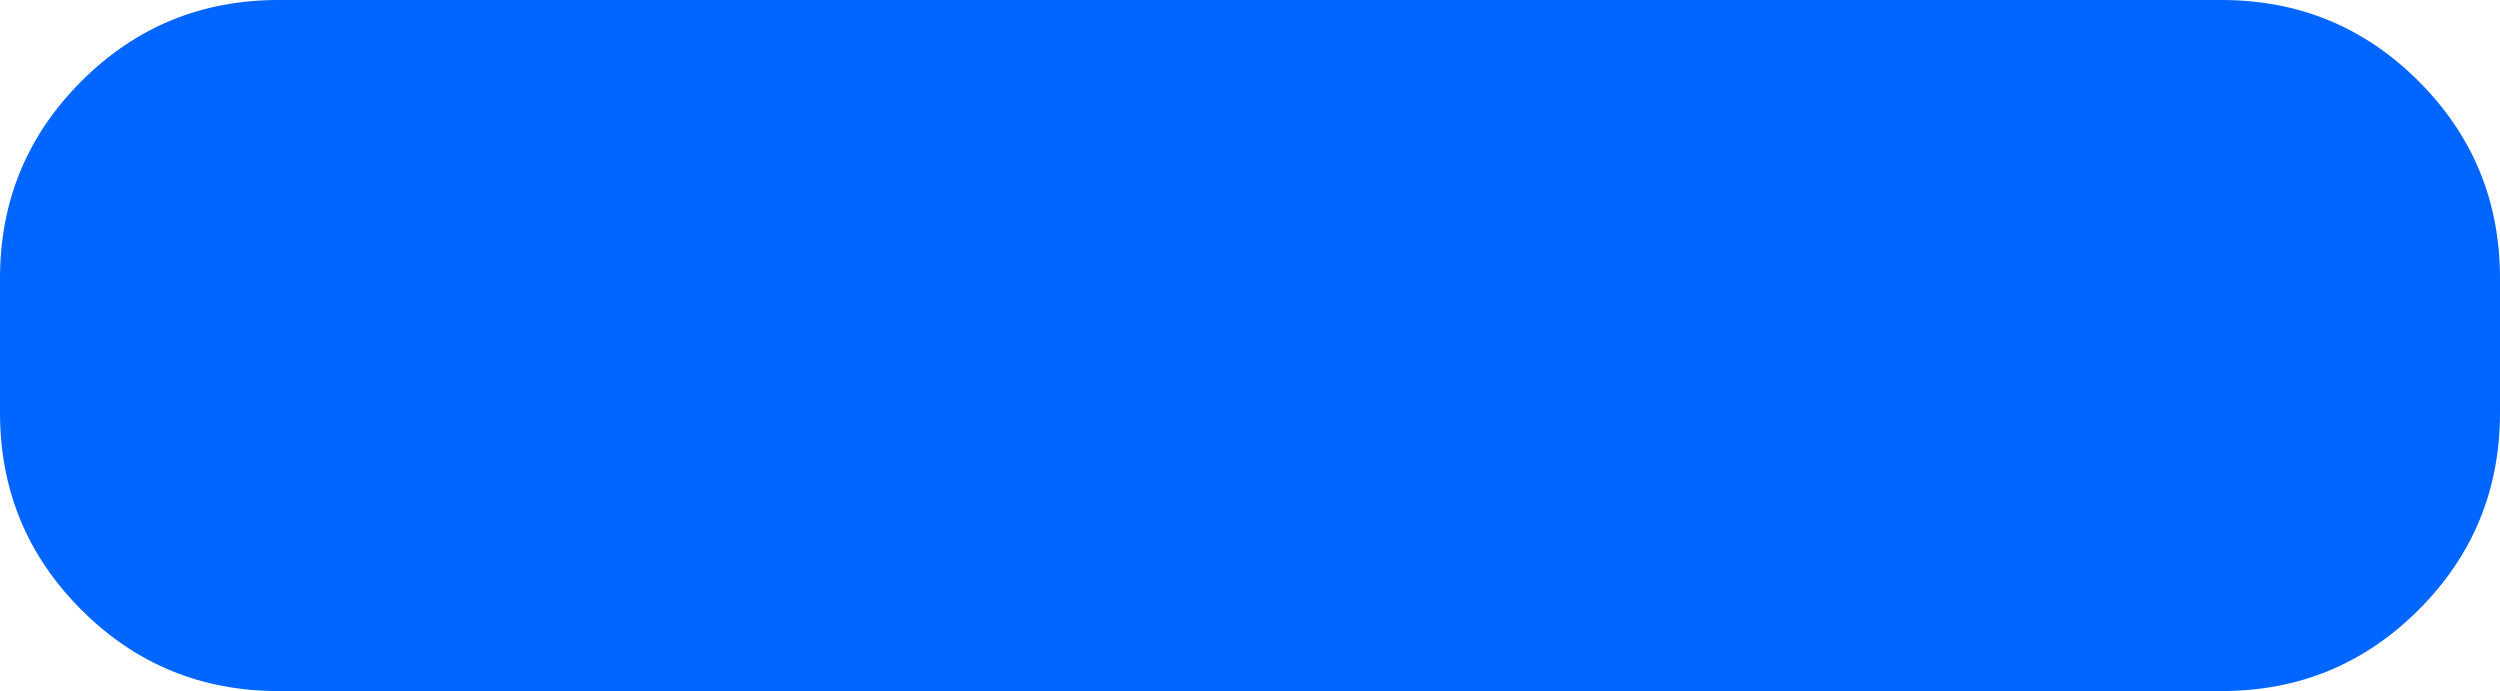<?xml version="1.0" encoding="UTF-8" standalone="no"?>
<svg xmlns:xlink="http://www.w3.org/1999/xlink" height="34.0px" width="123.0px" xmlns="http://www.w3.org/2000/svg">
  <g transform="matrix(1.0, 0.0, 0.0, 1.0, 61.55, 15.55)">
    <path d="M47.75 -15.55 Q53.45 -15.55 57.45 -11.55 61.45 -7.55 61.45 -1.85 L61.45 4.75 Q61.45 10.45 57.45 14.45 53.45 18.45 47.75 18.45 L-47.85 18.45 Q-53.55 18.45 -57.55 14.45 -61.55 10.45 -61.55 4.75 L-61.55 -1.85 Q-61.55 -7.55 -57.55 -11.55 -53.55 -15.55 -47.85 -15.55 L47.75 -15.55" fill="#0066ff" fill-rule="evenodd" stroke="none"/>
  </g>
</svg>
